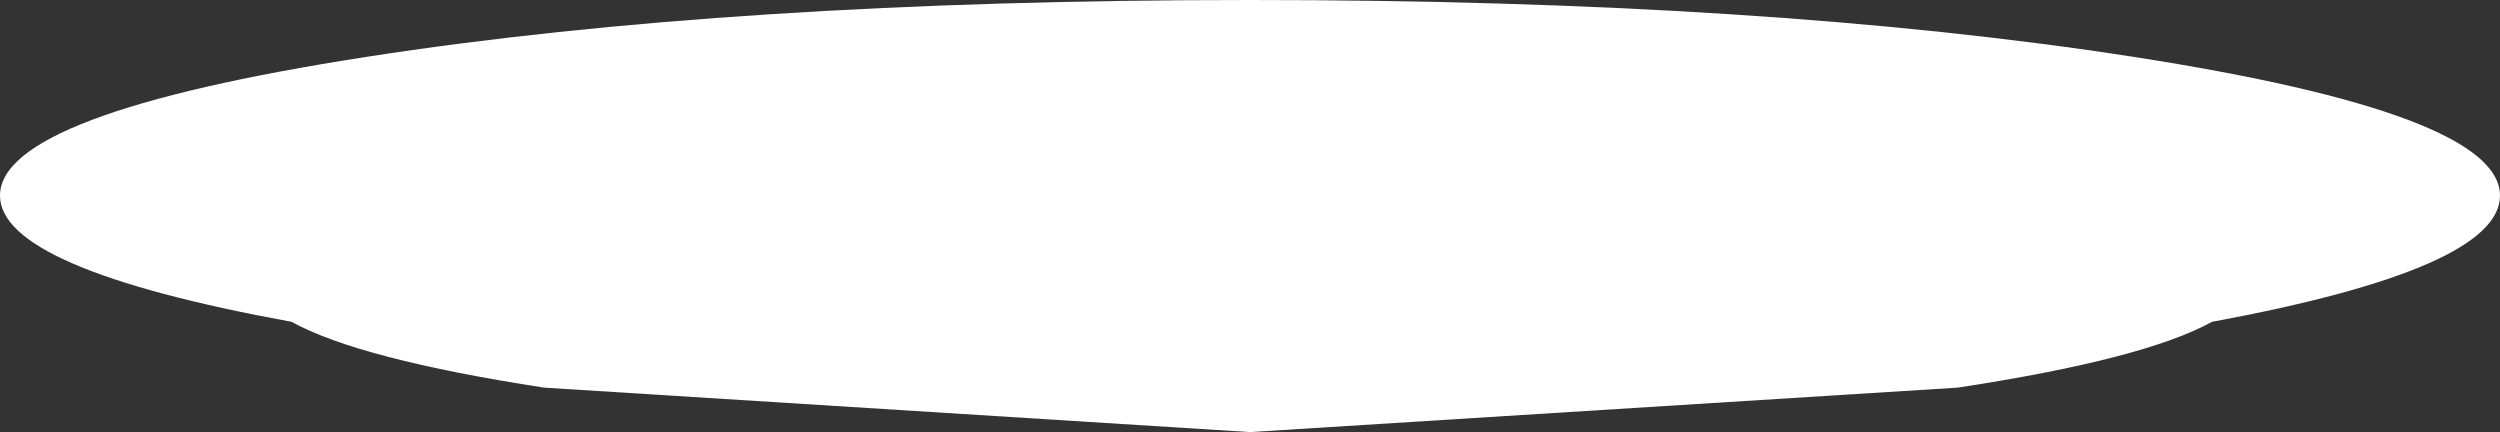<?xml version="1.0" encoding="UTF-8" standalone="no"?>
<svg xmlns:xlink="http://www.w3.org/1999/xlink" height="12.15px" width="70.3px" xmlns="http://www.w3.org/2000/svg">
  <rect width="100%" height="100%" fill="#333333" stroke="none"/>
  <g transform="matrix(1.0, 0.0, 0.0, 1.0, 35.15, 6.05)">
    <path d="M24.85 -4.45 Q35.15 -2.85 35.15 -0.55 35.15 1.5 27.05 3.0 25.15 4.05 19.9 4.85 L0.0 6.1 -19.85 4.85 Q-25.05 4.05 -26.95 3.0 -35.15 1.5 -35.15 -0.55 -35.15 -2.85 -24.85 -4.45 -14.55 -6.05 0.0 -6.05 14.55 -6.05 24.85 -4.45" fill="#ffffff" fill-rule="evenodd" stroke="none"/>
  </g>
</svg>
